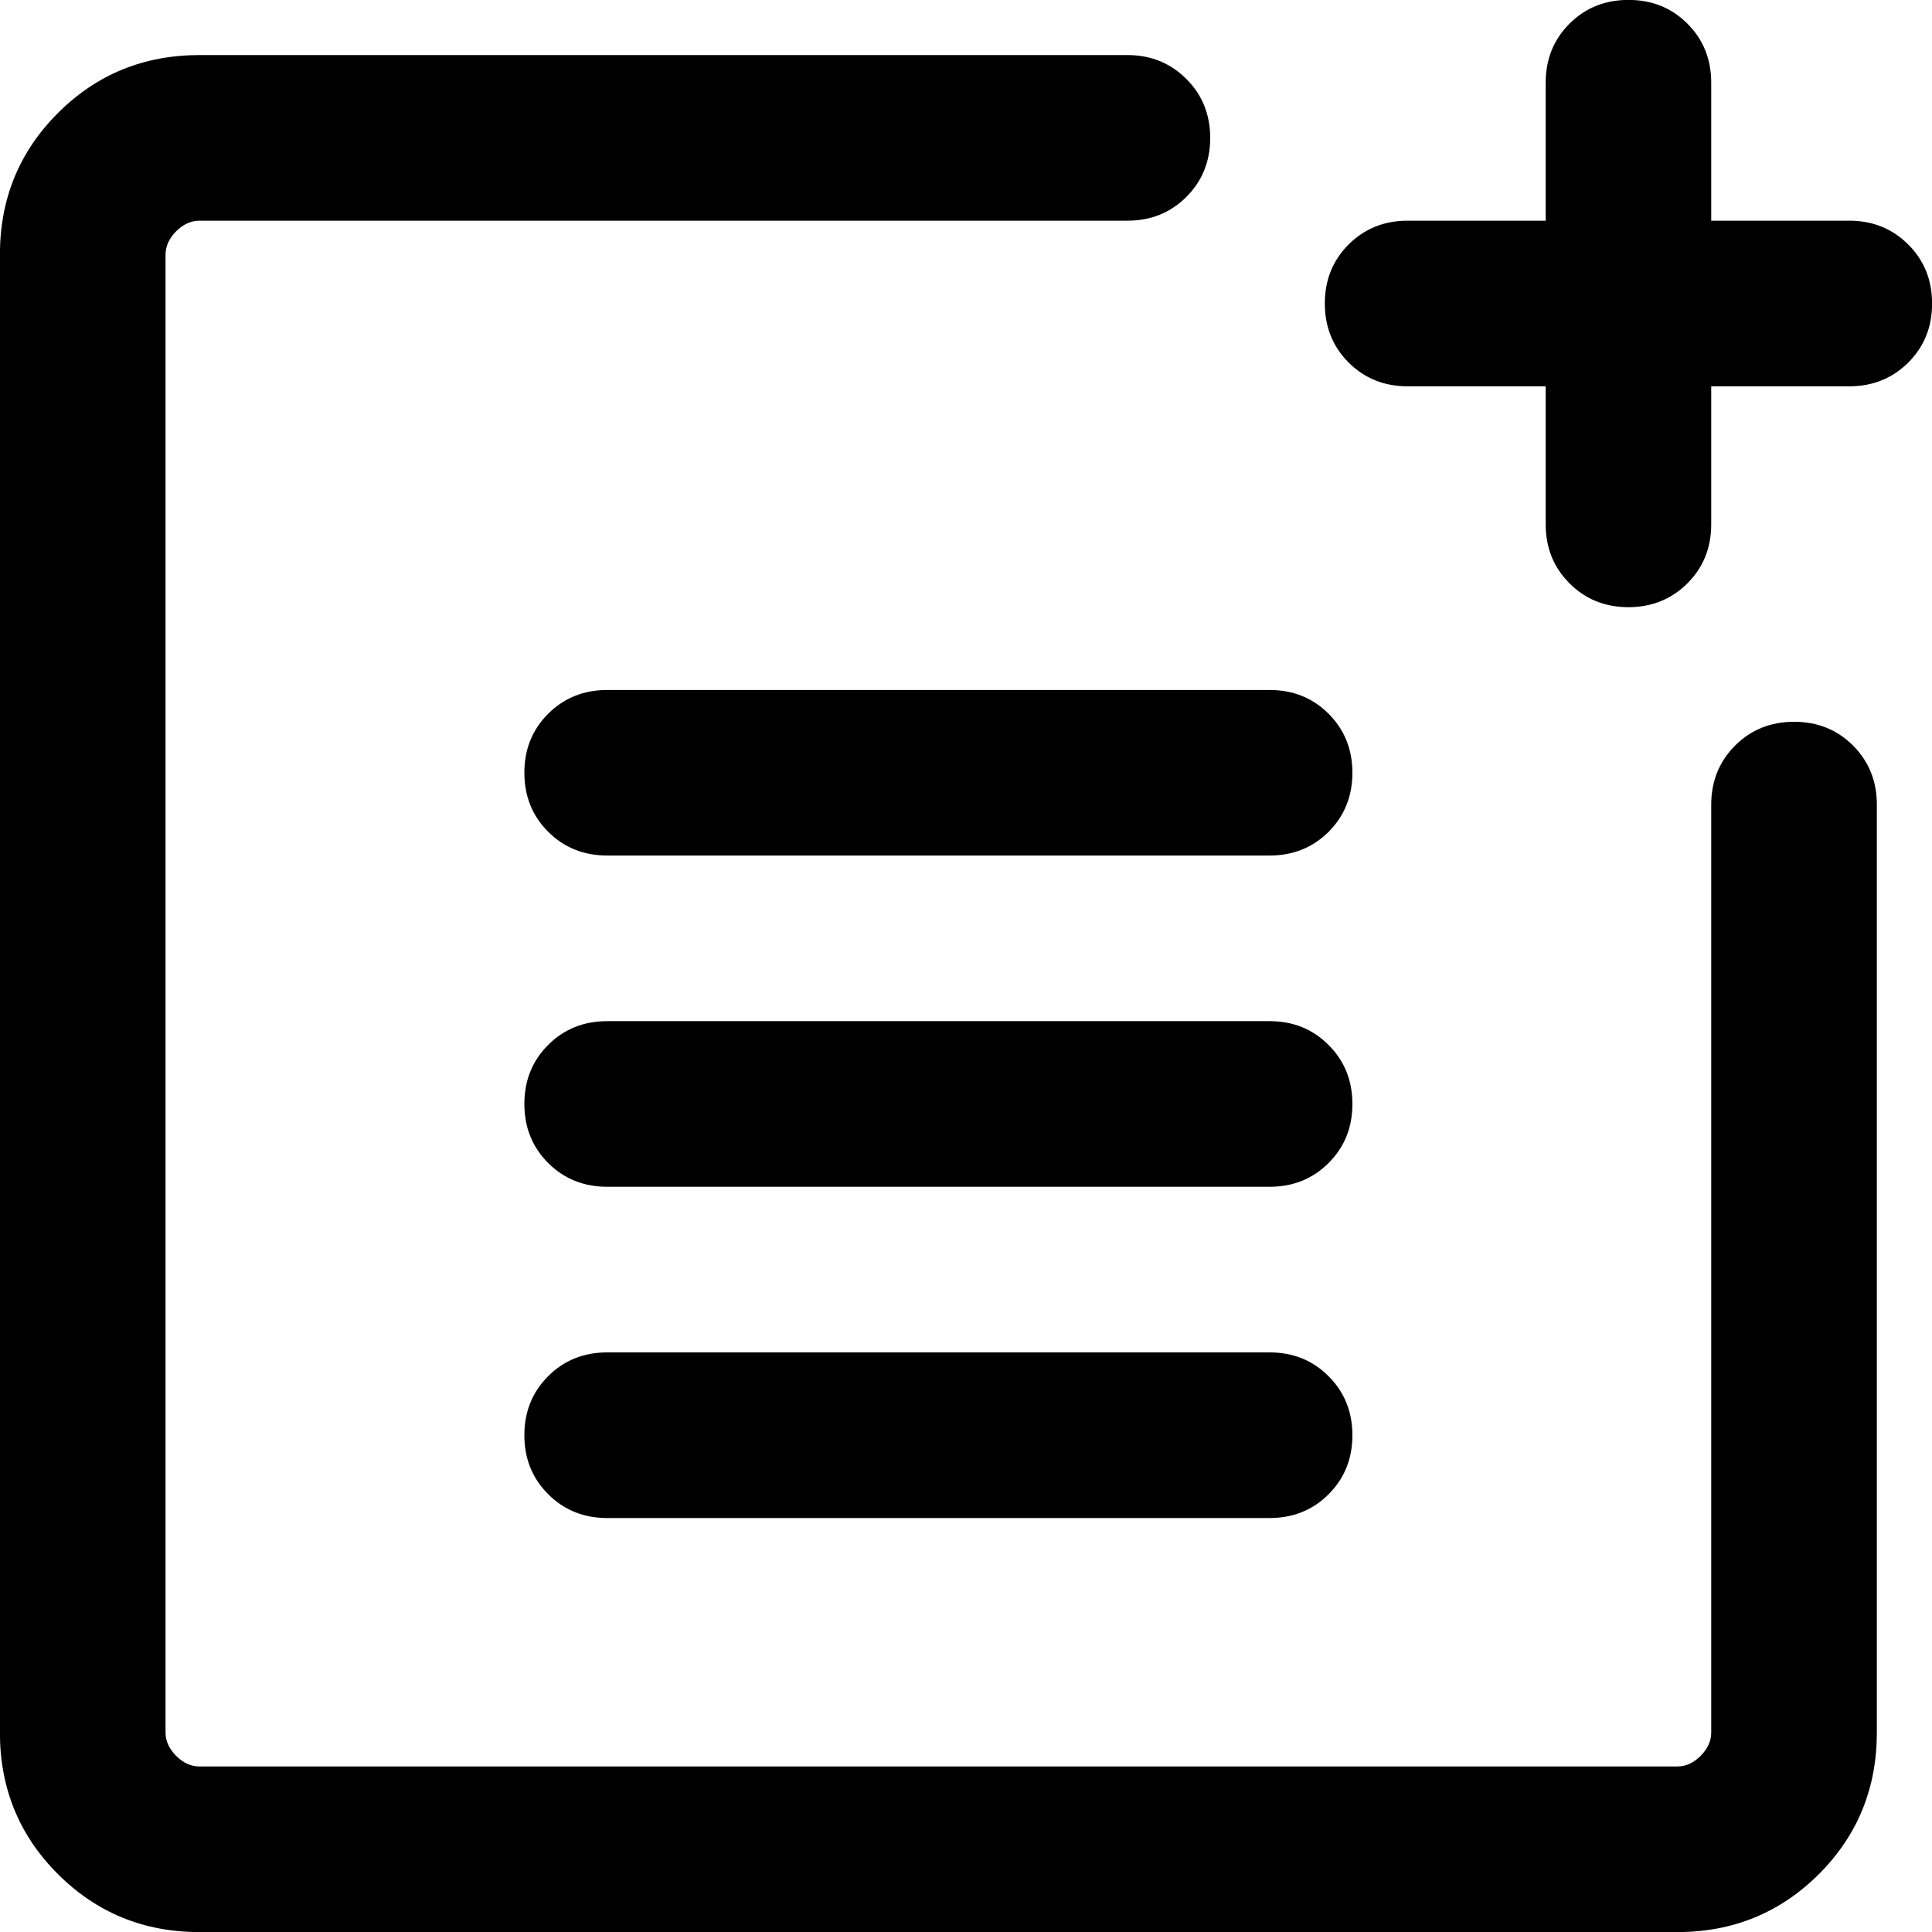 <svg xmlns="http://www.w3.org/2000/svg" viewBox="0.29 0.97 22.42 22.42">
<path d="M2.605 23.391C1.958 23.391 1.41 23.166 0.962 22.718C0.513 22.27 0.289 21.722 0.289 21.075V3.926C0.289 3.278 0.513 2.731 0.962 2.282C1.41 1.834 1.958 1.609 2.605 1.609H13.373C13.645 1.609 13.873 1.702 14.057 1.886C14.241 2.07 14.334 2.298 14.334 2.571C14.334 2.843 14.241 3.071 14.057 3.255C13.873 3.439 13.645 3.531 13.373 3.531H2.605C2.507 3.531 2.416 3.572 2.334 3.654C2.252 3.737 2.211 3.827 2.211 3.926V21.075C2.211 21.173 2.252 21.263 2.334 21.346C2.416 21.428 2.507 21.469 2.605 21.469H19.754C19.853 21.469 19.943 21.428 20.025 21.346C20.107 21.263 20.148 21.173 20.148 21.075V10.307C20.148 10.035 20.241 9.807 20.425 9.622C20.609 9.438 20.837 9.346 21.11 9.346C21.382 9.346 21.61 9.438 21.794 9.622C21.978 9.807 22.07 10.035 22.07 10.307V21.075C22.07 21.722 21.846 22.27 21.398 22.718C20.949 23.166 20.401 23.391 19.754 23.391H2.605ZM7.336 18.586C7.064 18.586 6.835 18.494 6.651 18.309C6.467 18.125 6.375 17.897 6.375 17.625C6.375 17.352 6.467 17.124 6.651 16.94C6.835 16.756 7.064 16.664 7.336 16.664H15.023C15.296 16.664 15.524 16.756 15.708 16.941C15.892 17.125 15.984 17.353 15.984 17.625C15.984 17.898 15.892 18.126 15.708 18.31C15.524 18.494 15.296 18.586 15.023 18.586H7.336ZM7.336 14.742C7.064 14.742 6.835 14.65 6.651 14.466C6.467 14.281 6.375 14.053 6.375 13.781C6.375 13.508 6.467 13.28 6.651 13.096C6.835 12.912 7.064 12.82 7.336 12.82H15.023C15.296 12.82 15.524 12.912 15.708 13.097C15.892 13.281 15.984 13.509 15.984 13.782C15.984 14.054 15.892 14.282 15.708 14.466C15.524 14.65 15.296 14.742 15.023 14.742H7.336ZM7.336 10.898C7.064 10.898 6.835 10.806 6.651 10.622C6.467 10.438 6.375 10.21 6.375 9.937C6.375 9.665 6.467 9.437 6.651 9.253C6.835 9.069 7.064 8.977 7.336 8.977H15.023C15.296 8.977 15.524 9.069 15.708 9.253C15.892 9.437 15.984 9.666 15.984 9.938C15.984 10.21 15.892 10.438 15.708 10.623C15.524 10.806 15.296 10.898 15.023 10.898H7.336ZM19.187 8.016C18.915 8.016 18.686 7.923 18.503 7.739C18.319 7.555 18.227 7.327 18.227 7.055V5.453H16.625C16.353 5.453 16.125 5.361 15.94 5.177C15.756 4.992 15.664 4.764 15.664 4.492C15.664 4.219 15.756 3.991 15.94 3.807C16.125 3.623 16.353 3.531 16.625 3.531H18.227V1.93C18.227 1.657 18.319 1.429 18.503 1.245C18.687 1.061 18.916 0.969 19.188 0.969C19.46 0.969 19.689 1.061 19.872 1.245C20.056 1.429 20.148 1.657 20.148 1.93V3.531H21.75C22.022 3.531 22.25 3.623 22.435 3.808C22.619 3.992 22.711 4.22 22.711 4.493C22.711 4.765 22.619 4.993 22.435 5.177C22.25 5.361 22.022 5.453 21.75 5.453H20.148V7.055C20.148 7.327 20.056 7.555 19.872 7.739C19.688 7.923 19.459 8.016 19.187 8.016Z"/>
</svg>